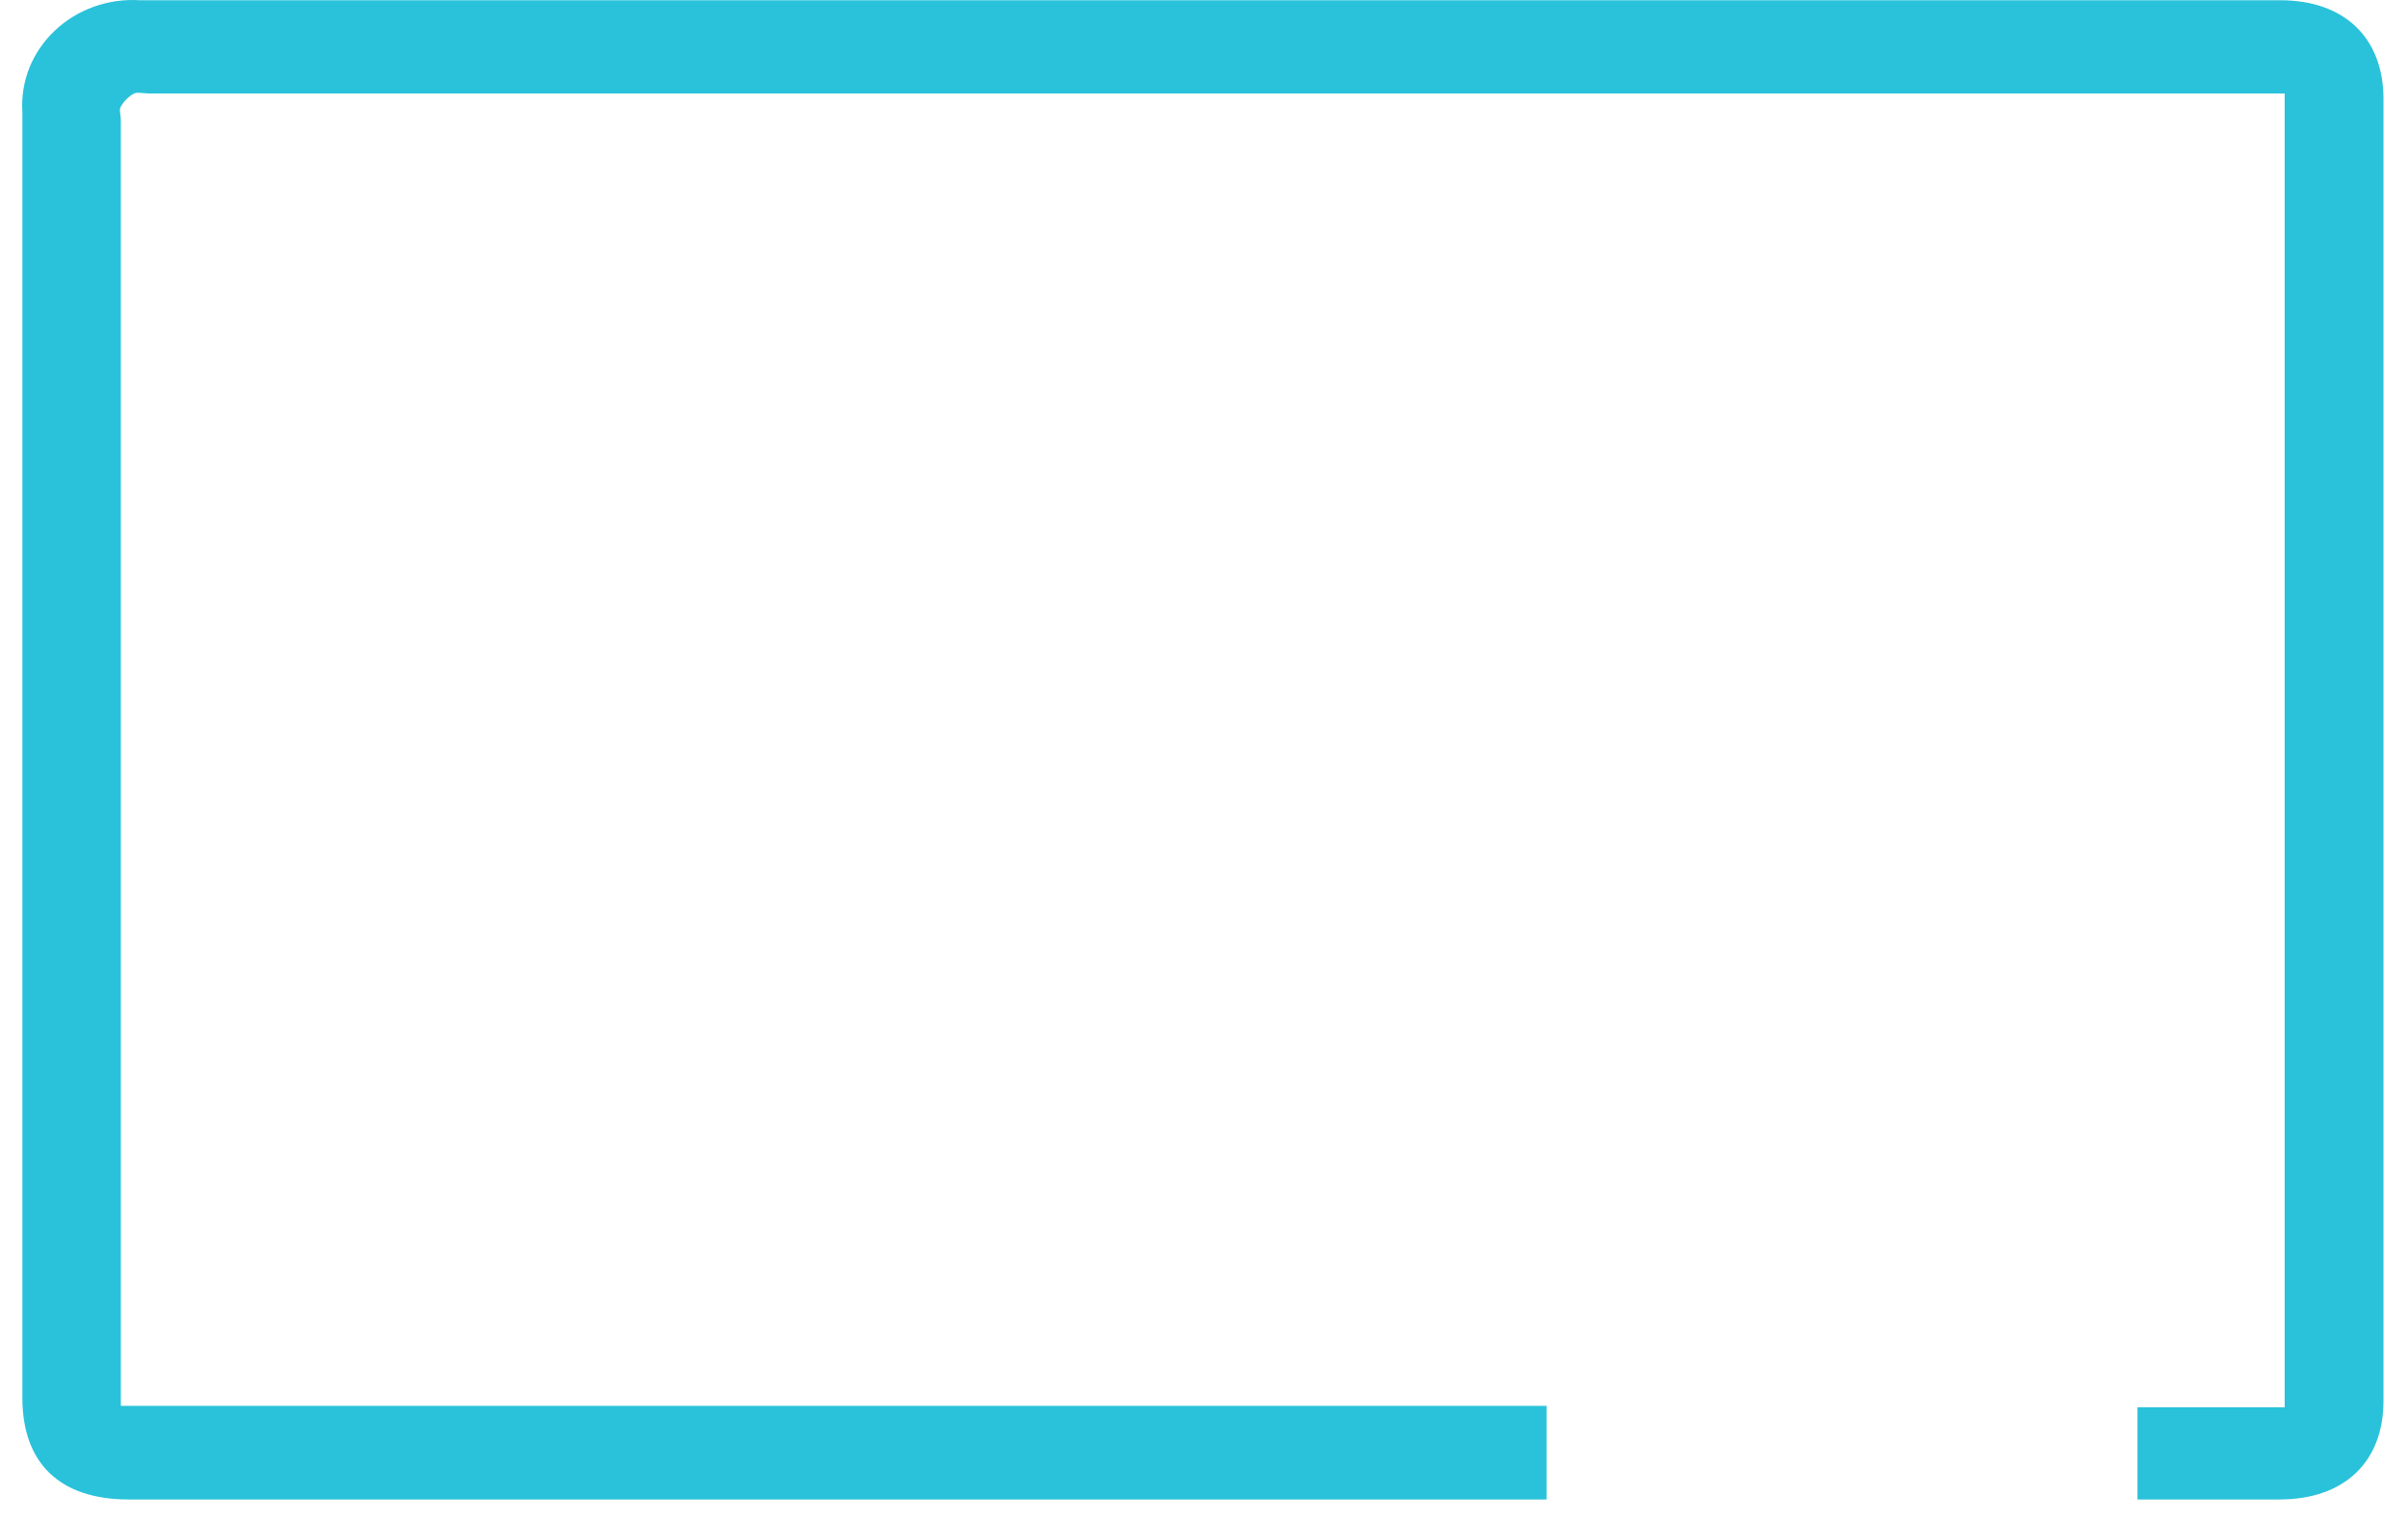 <svg width="38" height="24" viewBox="0 0 38 24" fill="none" xmlns="http://www.w3.org/2000/svg">
<path d="M24.406 22.184V23.661H2.03C0.941 23.661 0.353 23.087 0.353 22.055V1.766C0.338 1.53 0.375 1.293 0.463 1.072C0.551 0.851 0.688 0.651 0.864 0.484C1.04 0.317 1.251 0.188 1.484 0.105C1.716 0.022 1.965 -0.012 2.212 0.004H35.986C36.996 0.004 37.613 0.597 37.613 1.562C37.613 8.413 37.613 15.261 37.613 22.106C37.613 23.071 36.993 23.658 35.98 23.661H33.795C33.774 23.663 33.752 23.663 33.731 23.661V22.206H36.054V1.475H2.353C2.274 1.475 2.177 1.45 2.116 1.475C2.027 1.524 1.955 1.596 1.907 1.682C1.875 1.732 1.907 1.816 1.907 1.886V22.184H24.406Z" fill="#29C2DA"/>
</svg>
